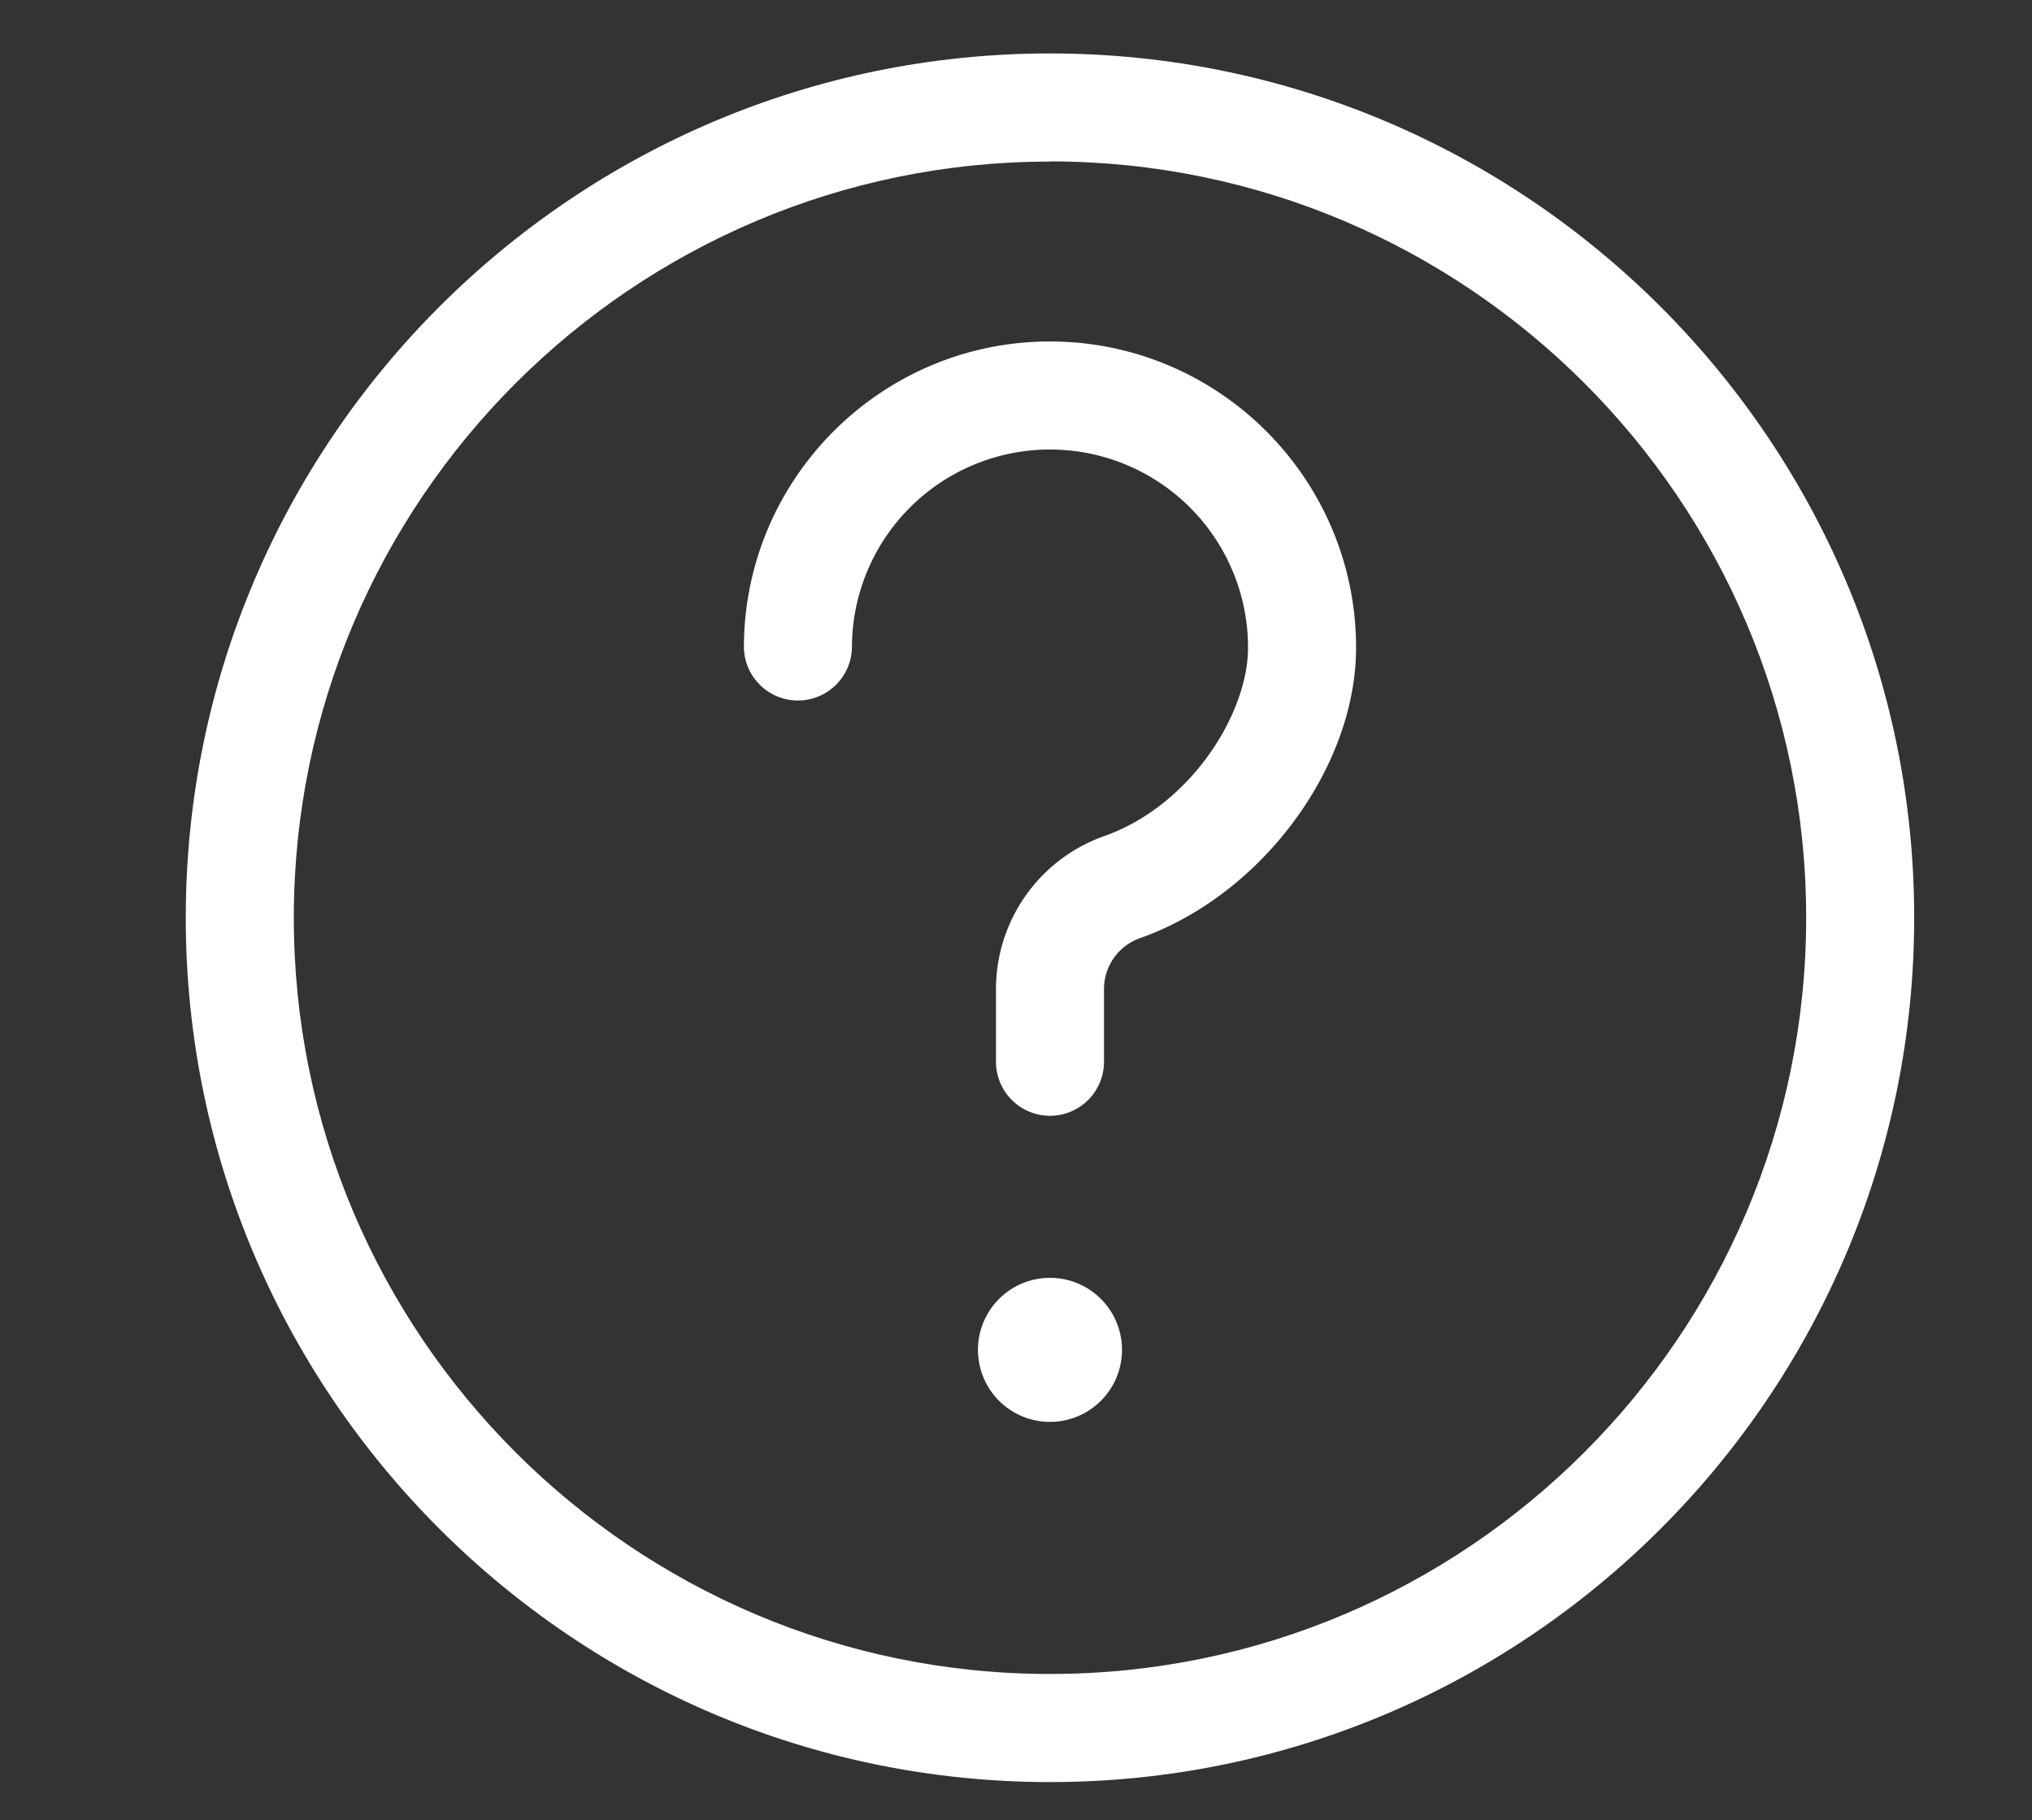 <svg id="Layer_1" data-name="Layer 1" xmlns="http://www.w3.org/2000/svg" viewBox="0 0 906.56 811.96"><rect x="0" y="0" width="906.56" height="811.96" fill="#333333" stroke="none"/><defs><style>.cls-1{fill:#fff;}</style></defs><path class="cls-1" d="M500.57,602.18a32.13,32.13,0,1,1-32.13-32.13,32.13,32.13,0,0,1,32.13,32.13Zm0,0"/><path class="cls-1" d="M468.44,795C255.84,795,82.88,622,82.88,409.4s173-385.56,385.56-385.56S854,196.8,854,409.4,681.05,795,468.44,795Zm0-722.92c-186,0-337.36,151.33-337.36,337.36S282.41,746.77,468.44,746.77,805.81,595.43,805.81,409.4,654.47,72,468.44,72Zm0,0"/><path class="cls-1" d="M468.44,497.76a24.1,24.1,0,0,1-24.09-24.1V441.21A72.45,72.45,0,0,1,492.6,373c38.4-13.52,64.2-54.43,64.2-84.11a88.36,88.36,0,1,0-176.72,0,24.1,24.1,0,0,1-48.19,0c0-75.28,61.24-136.56,136.55-136.56S605,213.64,605,288.92c0,53.59-42.32,110.49-96.36,129.58a24.1,24.1,0,0,0-16.1,22.74v32.42a24.11,24.11,0,0,1-24.1,24.1Zm0,0"/></svg>